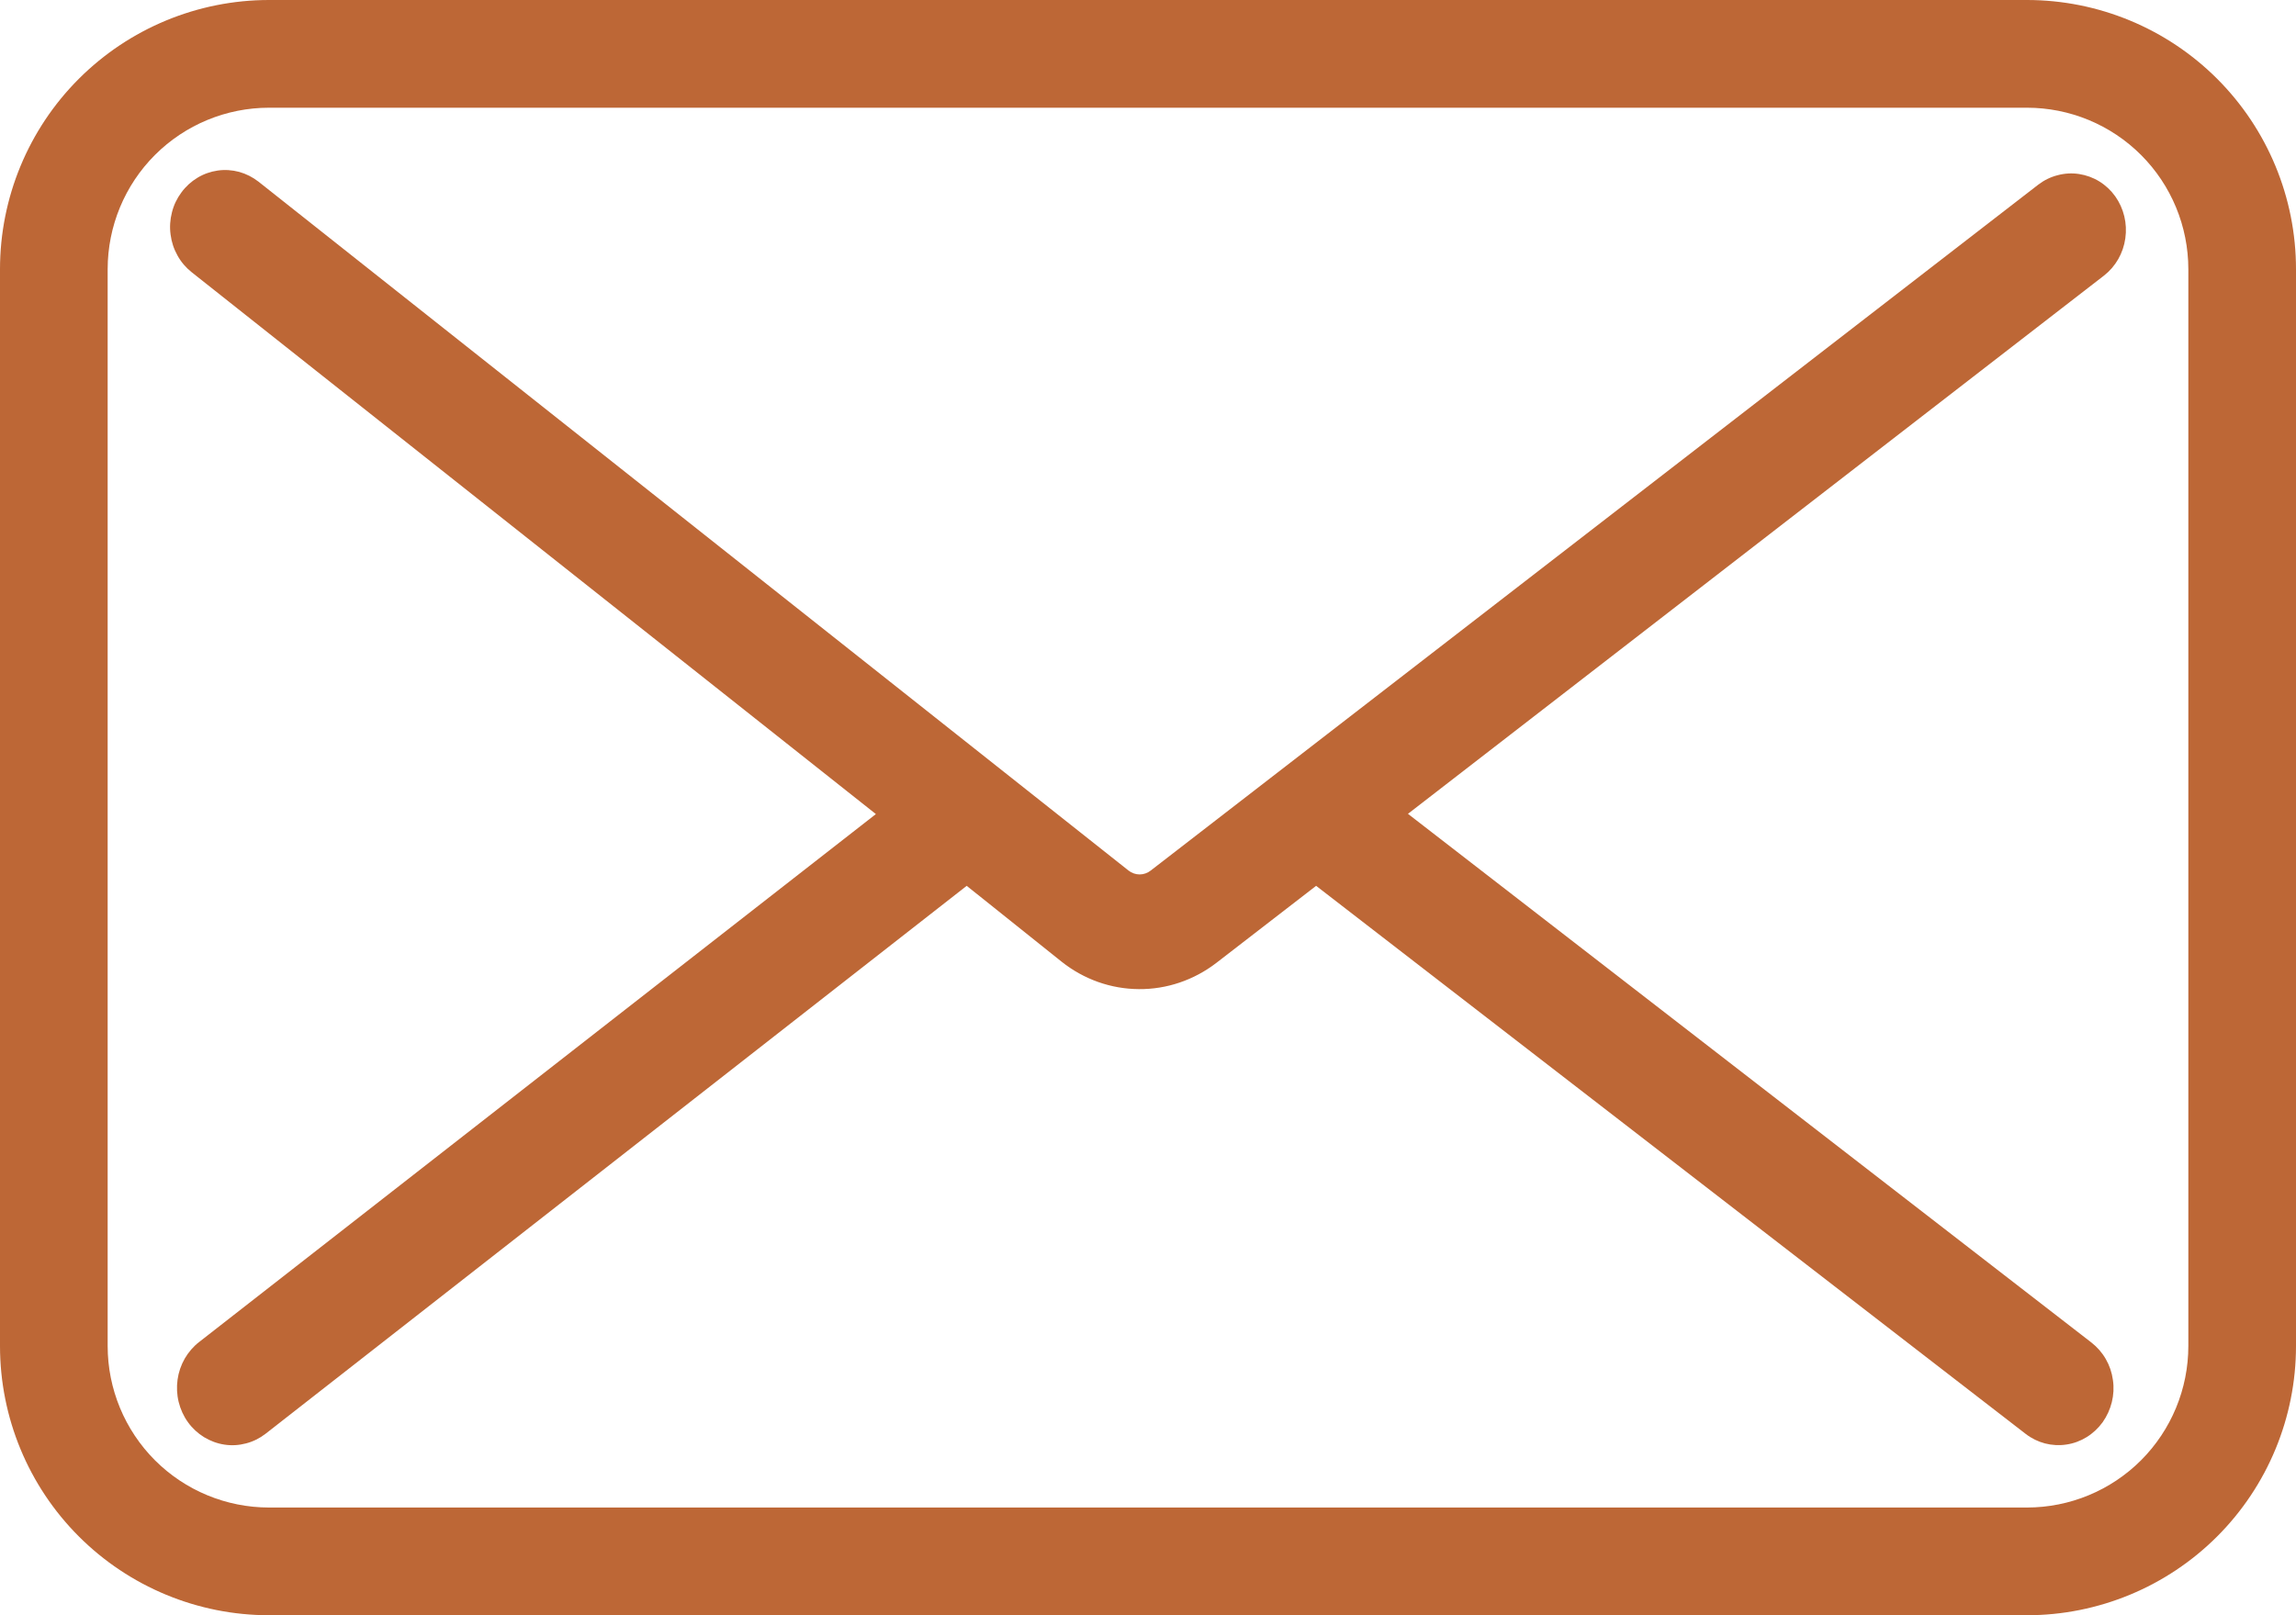 <svg width="27" height="19" viewBox="0 0 27 19" fill="none" xmlns="http://www.w3.org/2000/svg">
<path d="M24.874 2.309C24.824 2.239 24.76 2.179 24.687 2.134C24.614 2.089 24.533 2.06 24.449 2.047C24.365 2.034 24.279 2.039 24.197 2.061C24.114 2.082 24.037 2.12 23.968 2.173L13.531 10.241C13.494 10.27 13.448 10.286 13.402 10.286C13.355 10.286 13.31 10.27 13.272 10.241L3.04 2.137C2.972 2.084 2.895 2.045 2.813 2.022C2.731 2 2.645 1.994 2.561 2.006C2.477 2.018 2.396 2.046 2.322 2.091C2.249 2.135 2.184 2.194 2.133 2.264C2.081 2.334 2.043 2.413 2.022 2.498C2 2.583 1.994 2.672 2.006 2.759C2.017 2.847 2.045 2.931 2.088 3.007C2.13 3.083 2.187 3.149 2.255 3.203L10.3 9.576L2.343 15.785C2.274 15.838 2.217 15.905 2.173 15.98C2.129 16.057 2.1 16.141 2.088 16.229C2.076 16.316 2.08 16.405 2.101 16.491C2.122 16.577 2.159 16.658 2.21 16.729C2.261 16.8 2.326 16.86 2.399 16.905C2.473 16.95 2.554 16.98 2.639 16.993C2.723 17.006 2.809 17.001 2.892 16.979C2.975 16.958 3.053 16.919 3.122 16.866L11.368 10.42L12.485 11.313C12.745 11.52 13.064 11.633 13.392 11.635C13.72 11.638 14.04 11.529 14.303 11.327L15.477 10.42L23.82 16.866C23.888 16.919 23.965 16.957 24.048 16.979C24.13 17 24.216 17.005 24.3 16.992C24.384 16.98 24.465 16.95 24.538 16.905C24.611 16.86 24.675 16.8 24.726 16.73C24.776 16.659 24.813 16.579 24.834 16.494C24.855 16.409 24.86 16.32 24.847 16.233C24.835 16.145 24.807 16.062 24.763 15.986C24.72 15.911 24.662 15.845 24.594 15.792L16.557 9.573L24.743 3.241C24.879 3.135 24.969 2.977 24.993 2.803C25.018 2.629 24.975 2.451 24.874 2.309Z" fill="#BD6736"/>
<path d="M23.836 0H3.164C2.325 0 1.52 0.334 0.927 0.927C0.333 1.521 0 2.327 0 3.167L0 15.833C0 16.673 0.333 17.479 0.927 18.073C1.52 18.666 2.325 19 3.164 19H23.836C24.675 19 25.48 18.666 26.073 18.073C26.667 17.479 27 16.673 27 15.833V3.167C27 2.327 26.667 1.521 26.073 0.927C25.48 0.334 24.675 0 23.836 0ZM25.734 15.833C25.734 16.337 25.534 16.82 25.178 17.177C24.822 17.533 24.339 17.733 23.836 17.733H3.164C2.661 17.733 2.178 17.533 1.822 17.177C1.466 16.82 1.266 16.337 1.266 15.833V3.167C1.266 2.663 1.466 2.179 1.822 1.823C2.178 1.467 2.661 1.267 3.164 1.267H23.836C24.339 1.267 24.822 1.467 25.178 1.823C25.534 2.179 25.734 2.663 25.734 3.167V15.833Z" fill="#BD6736"/>
</svg>
